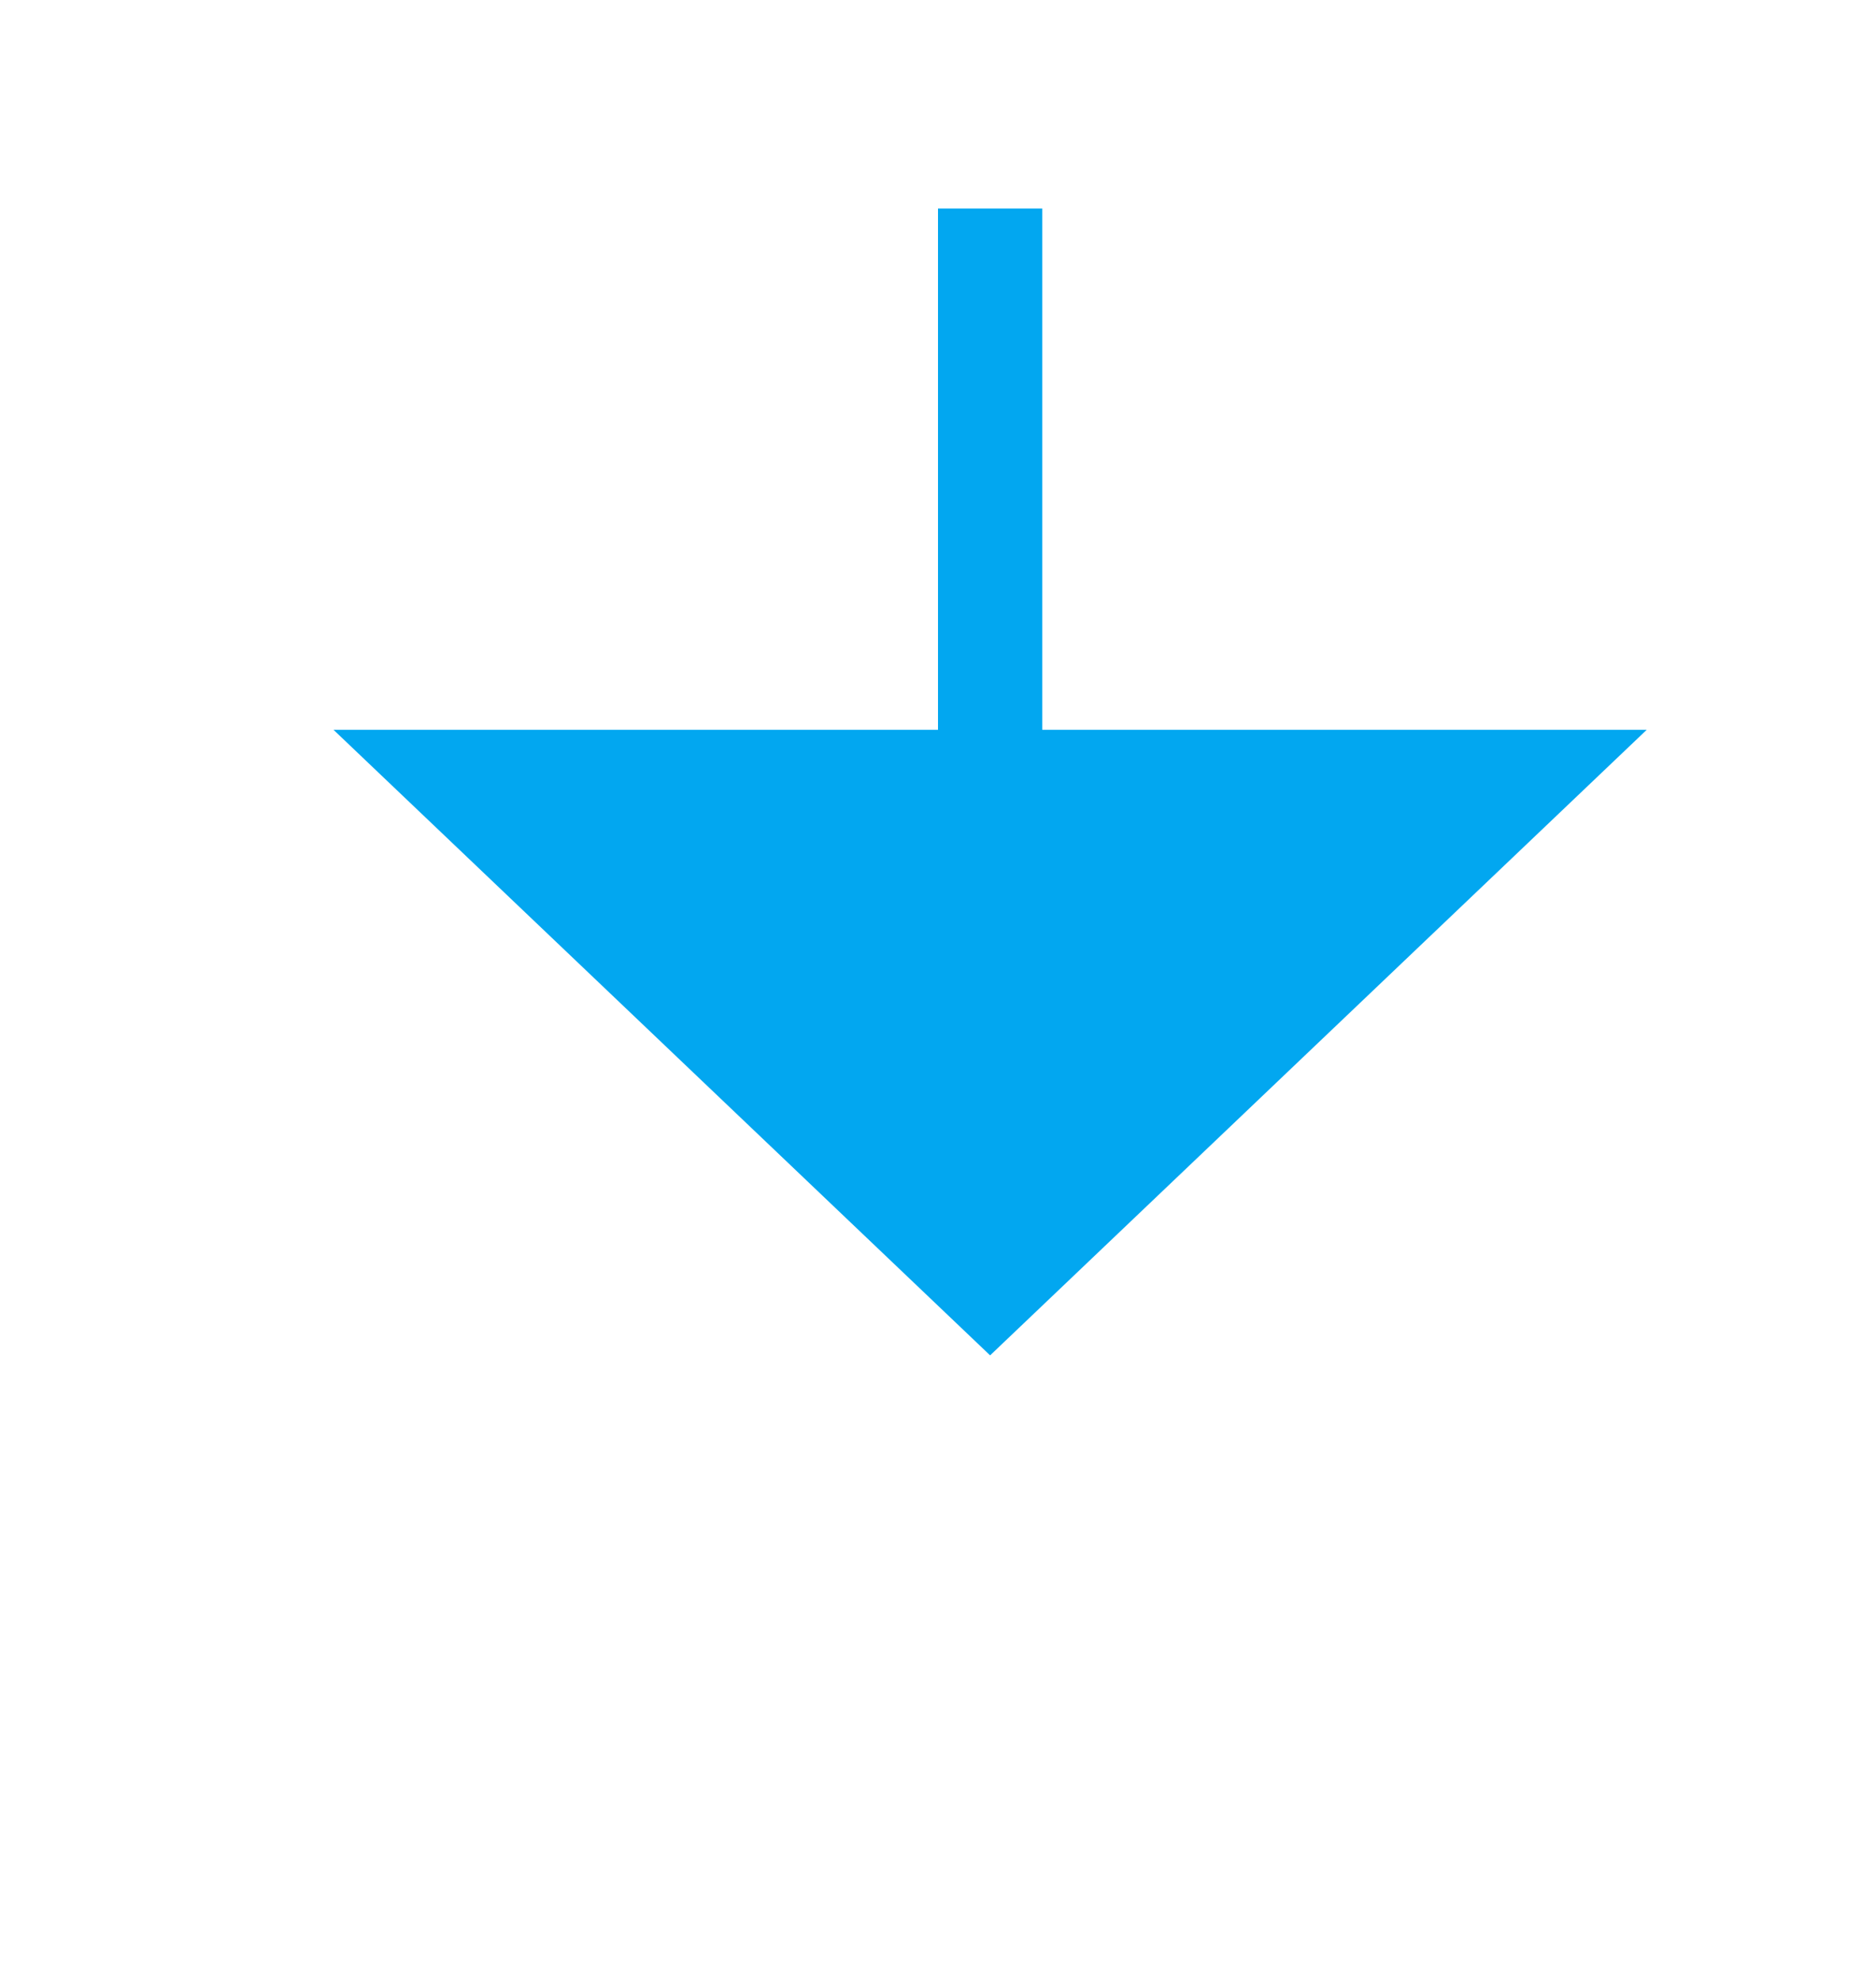 ﻿<?xml version="1.0" encoding="utf-8"?>
<svg version="1.1" xmlns:xlink="http://www.w3.org/1999/xlink" width="18px" height="19px" preserveAspectRatio="xMidYMin meet" viewBox="206 1874  16 19" xmlns="http://www.w3.org/2000/svg">
  <path d="M 214.5 1837  L 214.5 1882  " stroke-width="1" stroke-dasharray="9,4" stroke="#02a7f0" fill="none" />
  <path d="M 208.2 1881  L 214.5 1887  L 220.8 1881  L 208.2 1881  Z " fill-rule="nonzero" fill="#02a7f0" stroke="none" />
</svg>